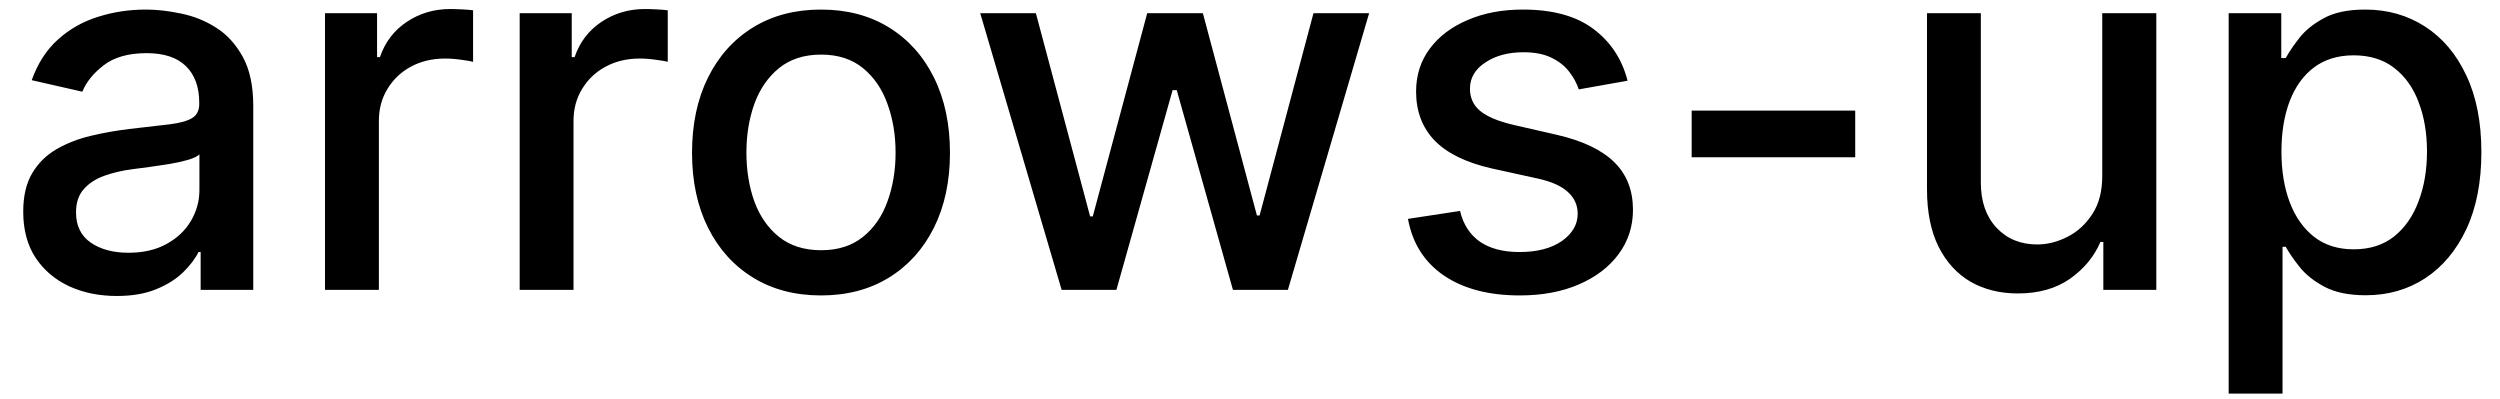 <svg width="69" height="11" viewBox="0 0 69 11" fill="none" xmlns="http://www.w3.org/2000/svg">
<path d="M3.222 8.169C2.738 8.169 2.3 8.08 1.909 7.901C1.518 7.718 1.208 7.455 0.979 7.11C0.754 6.765 0.641 6.343 0.641 5.842C0.641 5.411 0.724 5.057 0.89 4.778C1.056 4.5 1.279 4.28 1.561 4.117C1.843 3.955 2.158 3.832 2.506 3.749C2.854 3.666 3.208 3.603 3.57 3.56C4.027 3.507 4.398 3.464 4.683 3.431C4.968 3.395 5.175 3.337 5.305 3.257C5.434 3.178 5.499 3.048 5.499 2.869V2.835C5.499 2.4 5.376 2.064 5.131 1.825C4.889 1.587 4.527 1.467 4.047 1.467C3.546 1.467 3.152 1.578 2.864 1.8C2.579 2.019 2.381 2.263 2.272 2.531L0.875 2.213C1.041 1.749 1.283 1.375 1.601 1.089C1.922 0.801 2.292 0.592 2.71 0.463C3.127 0.33 3.566 0.264 4.027 0.264C4.332 0.264 4.655 0.301 4.996 0.374C5.341 0.443 5.663 0.572 5.961 0.761C6.263 0.95 6.509 1.22 6.702 1.572C6.894 1.92 6.99 2.372 6.99 2.929V8H5.538V6.956H5.479C5.383 7.148 5.238 7.337 5.046 7.523C4.854 7.708 4.607 7.862 4.305 7.985C4.004 8.108 3.643 8.169 3.222 8.169ZM3.545 6.976C3.956 6.976 4.307 6.895 4.599 6.732C4.894 6.57 5.117 6.358 5.27 6.096C5.426 5.831 5.504 5.547 5.504 5.246V4.261C5.451 4.314 5.348 4.364 5.195 4.411C5.046 4.454 4.875 4.492 4.683 4.525C4.491 4.555 4.304 4.583 4.121 4.609C3.939 4.633 3.787 4.652 3.664 4.669C3.376 4.705 3.112 4.767 2.874 4.853C2.638 4.939 2.449 5.063 2.307 5.226C2.168 5.385 2.098 5.597 2.098 5.862C2.098 6.23 2.234 6.509 2.506 6.697C2.777 6.883 3.124 6.976 3.545 6.976ZM8.97 8V0.364H10.407V1.577H10.486C10.626 1.166 10.871 0.843 11.222 0.607C11.577 0.369 11.978 0.249 12.425 0.249C12.518 0.249 12.627 0.253 12.753 0.259C12.883 0.266 12.984 0.274 13.057 0.284V1.706C12.997 1.689 12.891 1.671 12.739 1.651C12.586 1.628 12.434 1.616 12.281 1.616C11.93 1.616 11.617 1.691 11.341 1.84C11.07 1.986 10.854 2.19 10.695 2.452C10.536 2.71 10.457 3.005 10.457 3.337V8H8.97ZM14.343 8V0.364H15.78V1.577H15.859C15.999 1.166 16.244 0.843 16.595 0.607C16.95 0.369 17.351 0.249 17.798 0.249C17.891 0.249 18 0.253 18.126 0.259C18.256 0.266 18.357 0.274 18.43 0.284V1.706C18.37 1.689 18.264 1.671 18.111 1.651C17.959 1.628 17.807 1.616 17.654 1.616C17.303 1.616 16.99 1.691 16.715 1.84C16.443 1.986 16.227 2.19 16.068 2.452C15.909 2.71 15.829 3.005 15.829 3.337V8H14.343ZM22.659 8.154C21.943 8.154 21.319 7.99 20.785 7.662C20.251 7.334 19.837 6.875 19.542 6.285C19.247 5.695 19.1 5.005 19.1 4.217C19.1 3.424 19.247 2.732 19.542 2.138C19.837 1.545 20.251 1.085 20.785 0.756C21.319 0.428 21.943 0.264 22.659 0.264C23.375 0.264 24 0.428 24.534 0.756C25.067 1.085 25.482 1.545 25.776 2.138C26.071 2.732 26.219 3.424 26.219 4.217C26.219 5.005 26.071 5.695 25.776 6.285C25.482 6.875 25.067 7.334 24.534 7.662C24 7.99 23.375 8.154 22.659 8.154ZM22.664 6.906C23.128 6.906 23.513 6.784 23.818 6.538C24.123 6.293 24.348 5.967 24.494 5.559C24.643 5.151 24.718 4.702 24.718 4.212C24.718 3.724 24.643 3.277 24.494 2.869C24.348 2.458 24.123 2.129 23.818 1.88C23.513 1.631 23.128 1.507 22.664 1.507C22.197 1.507 21.809 1.631 21.501 1.88C21.196 2.129 20.969 2.458 20.82 2.869C20.674 3.277 20.601 3.724 20.601 4.212C20.601 4.702 20.674 5.151 20.82 5.559C20.969 5.967 21.196 6.293 21.501 6.538C21.809 6.784 22.197 6.906 22.664 6.906ZM29.301 8L27.054 0.364H28.59L30.087 5.972H30.161L31.663 0.364H33.199L34.691 5.947H34.765L36.252 0.364H37.788L35.546 8H34.029L32.478 2.487H32.364L30.813 8H29.301ZM44.921 2.228L43.574 2.467C43.517 2.294 43.428 2.13 43.305 1.974C43.186 1.819 43.023 1.691 42.818 1.592C42.612 1.492 42.355 1.442 42.047 1.442C41.626 1.442 41.275 1.537 40.993 1.726C40.712 1.911 40.571 2.152 40.571 2.447C40.571 2.702 40.665 2.907 40.854 3.063C41.043 3.219 41.348 3.347 41.769 3.446L42.982 3.724C43.684 3.887 44.208 4.137 44.553 4.475C44.898 4.813 45.07 5.252 45.07 5.793C45.07 6.25 44.937 6.658 44.672 7.016C44.41 7.37 44.044 7.649 43.574 7.851C43.106 8.053 42.564 8.154 41.948 8.154C41.093 8.154 40.395 7.972 39.855 7.607C39.315 7.239 38.983 6.717 38.86 6.041L40.297 5.822C40.387 6.197 40.571 6.48 40.849 6.673C41.127 6.862 41.49 6.956 41.938 6.956C42.425 6.956 42.815 6.855 43.106 6.653C43.398 6.447 43.544 6.197 43.544 5.902C43.544 5.663 43.454 5.463 43.275 5.3C43.1 5.138 42.829 5.015 42.465 4.933L41.172 4.649C40.46 4.487 39.933 4.228 39.591 3.874C39.253 3.519 39.084 3.07 39.084 2.526C39.084 2.076 39.21 1.681 39.462 1.343C39.714 1.005 40.062 0.741 40.506 0.553C40.95 0.36 41.459 0.264 42.032 0.264C42.858 0.264 43.507 0.443 43.981 0.801C44.455 1.156 44.768 1.631 44.921 2.228ZM51.204 3.053V4.341H46.69V3.053H51.204ZM58.022 4.833V0.364H59.514V8H58.052V6.678H57.972C57.797 7.085 57.515 7.425 57.127 7.697C56.743 7.965 56.264 8.099 55.691 8.099C55.2 8.099 54.766 7.992 54.388 7.776C54.013 7.558 53.718 7.234 53.503 6.807C53.291 6.379 53.185 5.851 53.185 5.221V0.364H54.671V5.042C54.671 5.562 54.816 5.977 55.104 6.285C55.392 6.593 55.767 6.747 56.227 6.747C56.506 6.747 56.783 6.678 57.058 6.538C57.336 6.399 57.566 6.189 57.749 5.907C57.934 5.625 58.026 5.267 58.022 4.833ZM61.511 10.864V0.364H62.963V1.602H63.087C63.173 1.442 63.297 1.259 63.46 1.05C63.622 0.841 63.848 0.659 64.136 0.503C64.424 0.344 64.805 0.264 65.279 0.264C65.896 0.264 66.446 0.42 66.93 0.732C67.414 1.043 67.793 1.492 68.069 2.079C68.347 2.665 68.486 3.371 68.486 4.197C68.486 5.022 68.349 5.73 68.073 6.32C67.798 6.906 67.421 7.359 66.94 7.677C66.459 7.992 65.911 8.149 65.294 8.149C64.83 8.149 64.451 8.071 64.156 7.915C63.864 7.76 63.636 7.577 63.47 7.369C63.304 7.16 63.176 6.974 63.087 6.812H62.998V10.864H61.511ZM62.968 4.182C62.968 4.719 63.046 5.189 63.201 5.594C63.357 5.998 63.583 6.315 63.877 6.543C64.172 6.769 64.534 6.881 64.961 6.881C65.405 6.881 65.777 6.764 66.075 6.528C66.373 6.29 66.599 5.967 66.751 5.559C66.907 5.151 66.985 4.692 66.985 4.182C66.985 3.678 66.909 3.226 66.756 2.825C66.607 2.424 66.382 2.107 66.08 1.875C65.782 1.643 65.409 1.527 64.961 1.527C64.53 1.527 64.166 1.638 63.867 1.86C63.573 2.082 63.349 2.392 63.196 2.79C63.044 3.188 62.968 3.652 62.968 4.182Z" fill="black"/>
</svg>
